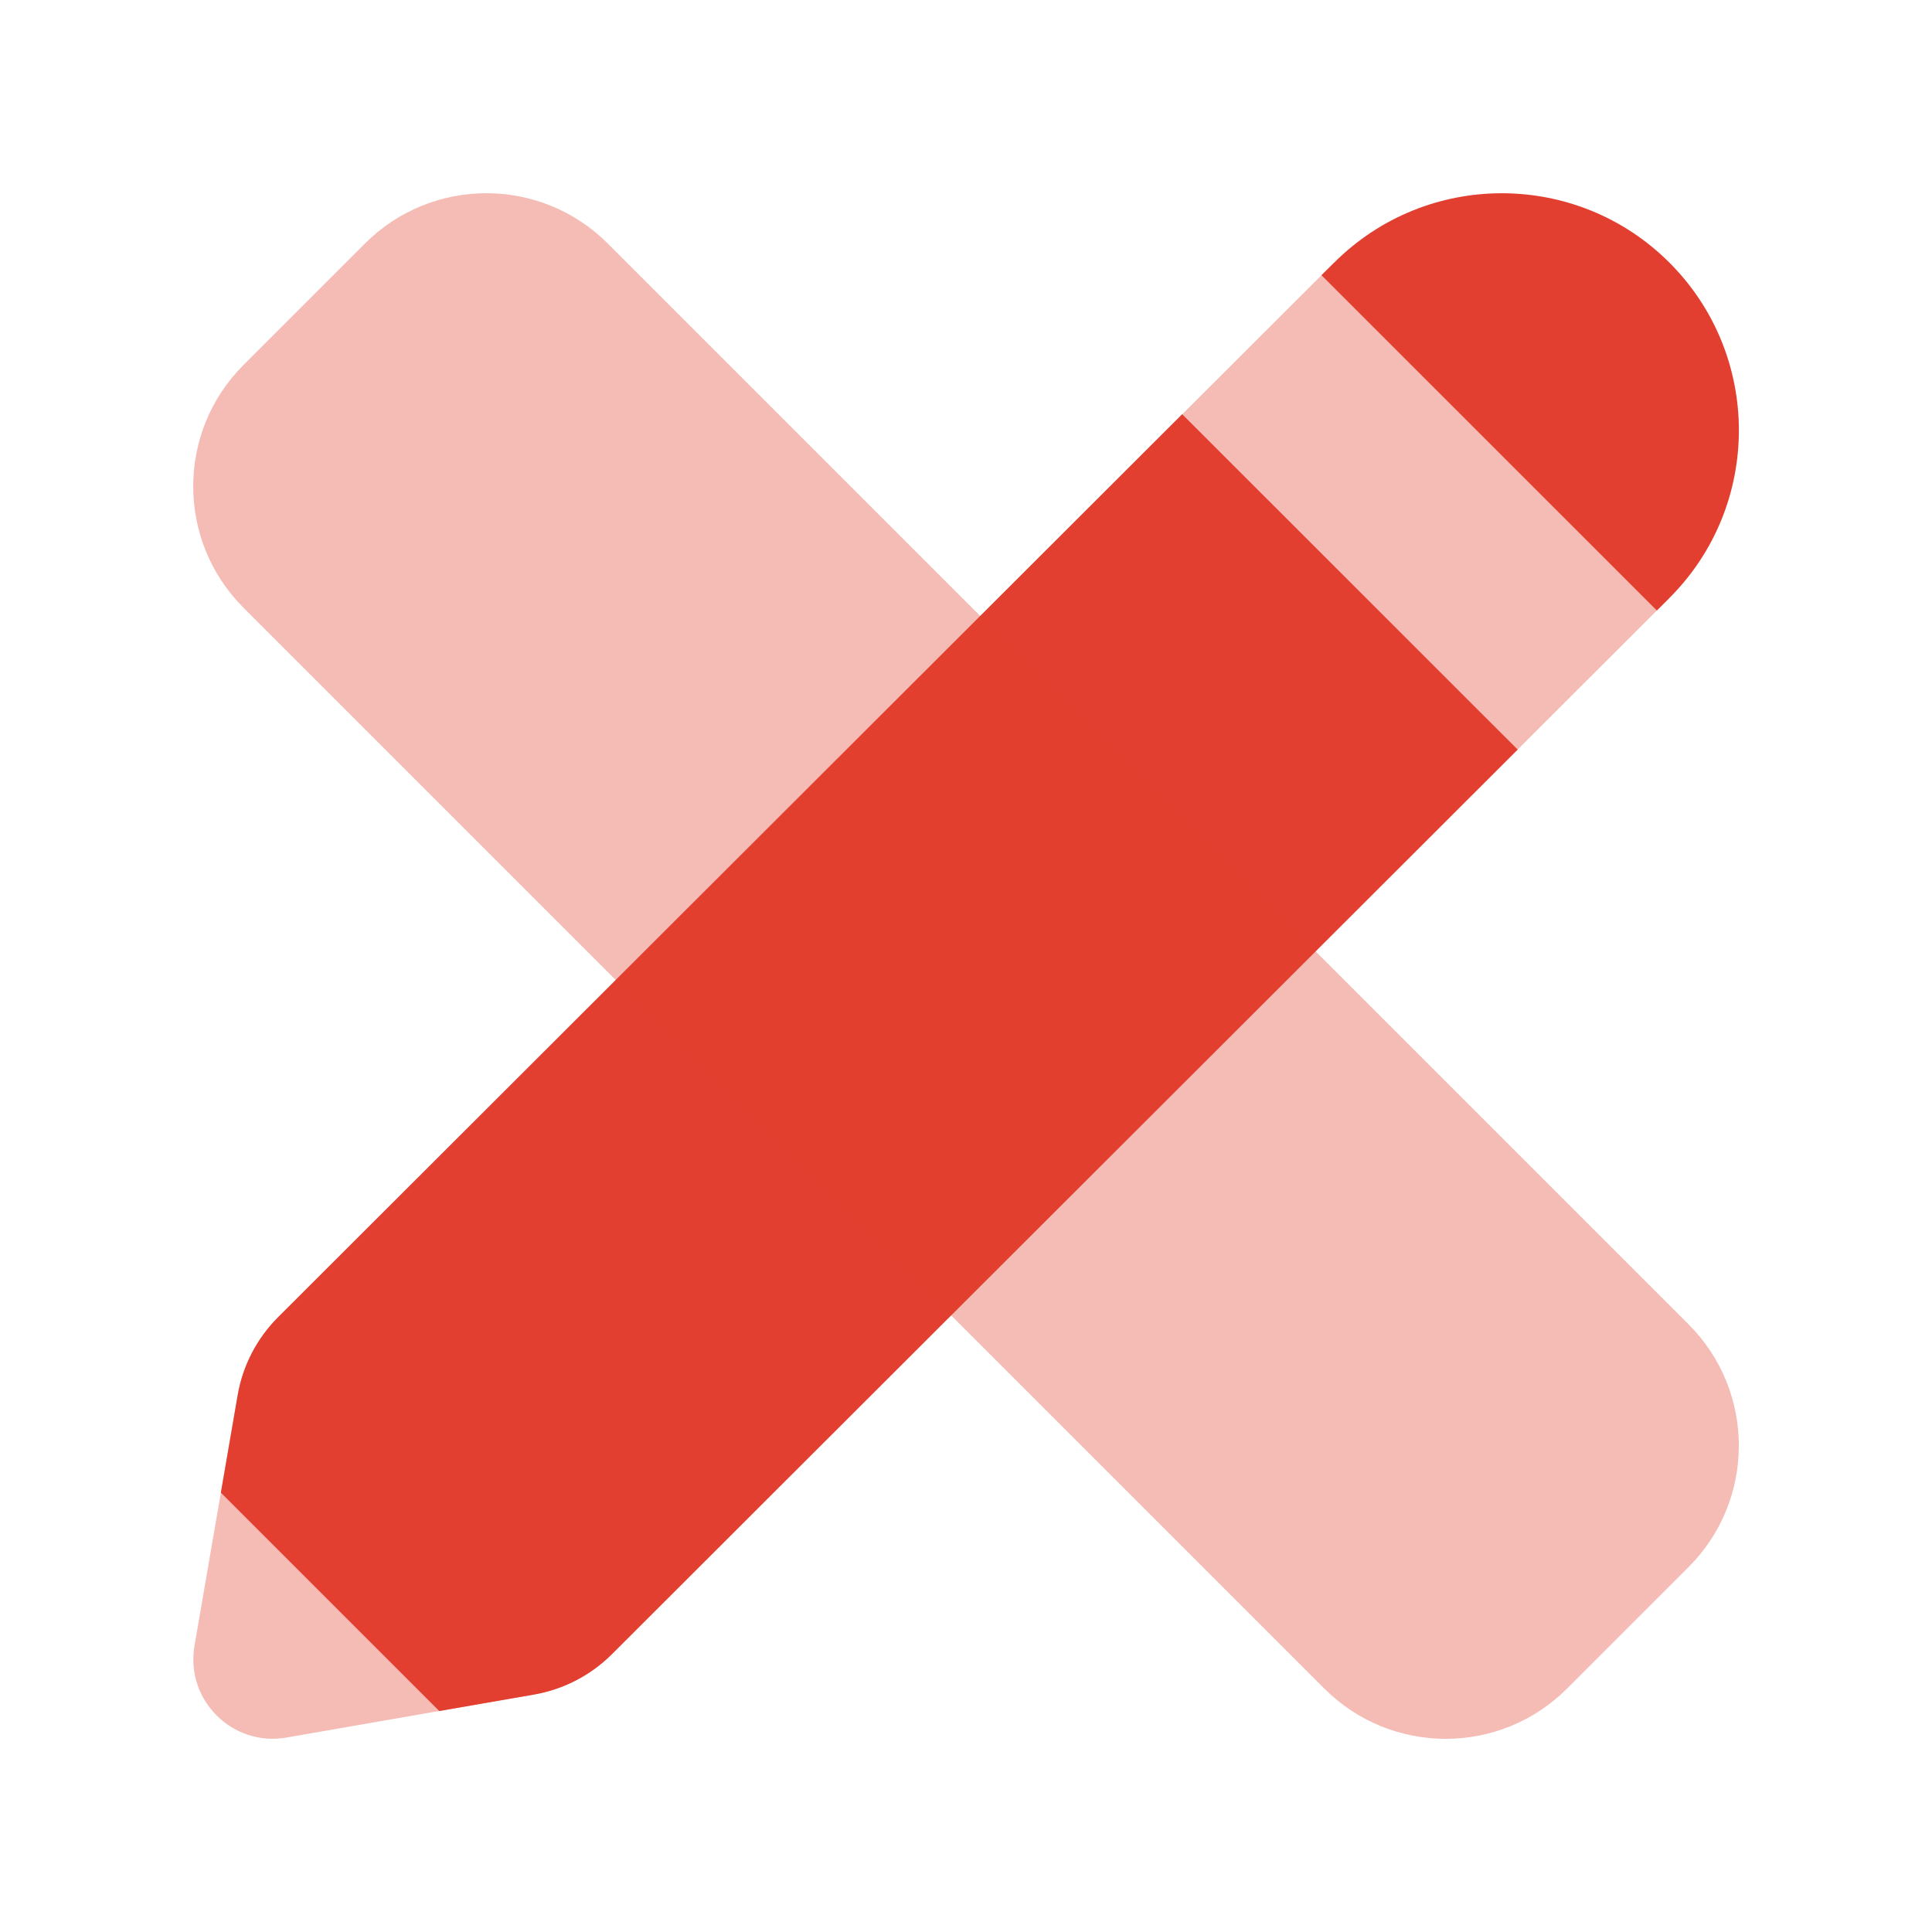<svg width="40" height="40" viewBox="0 0 40 40" fill="none" xmlns="http://www.w3.org/2000/svg">
<path opacity="0.35" d="M27.62 5.438L5.758 27.27C5.319 27.709 5.026 28.273 4.921 28.884L4.027 34.072C3.833 35.194 4.809 36.17 5.932 35.974L11.06 35.082C11.668 34.975 12.229 34.685 12.667 34.25L34.563 12.381L27.62 5.438Z" fill="#E23F30"/>
<path d="M24.476 8.576L5.759 27.27C5.319 27.709 5.026 28.273 4.921 28.884L4.573 30.904L9.094 35.425L11.058 35.084C11.666 34.977 12.228 34.687 12.665 34.252L31.422 15.519L24.476 8.576Z" fill="#E23F30"/>
<path d="M34.303 12.64L34.564 12.38C36.481 10.464 36.481 7.355 34.564 5.438C32.648 3.522 29.538 3.522 27.622 5.438L27.36 5.698L34.303 12.64Z" fill="#E23F30"/>
<path opacity="0.35" d="M34.959 27.418L12.583 5.042C11.195 3.653 8.944 3.653 7.556 5.042L5.042 7.556C3.653 8.944 3.653 11.195 5.042 12.583L27.418 34.959C28.806 36.348 31.057 36.348 32.445 34.959L34.959 32.445C36.348 31.057 36.348 28.806 34.959 27.418Z" fill="#E23F30"/>
</svg>
